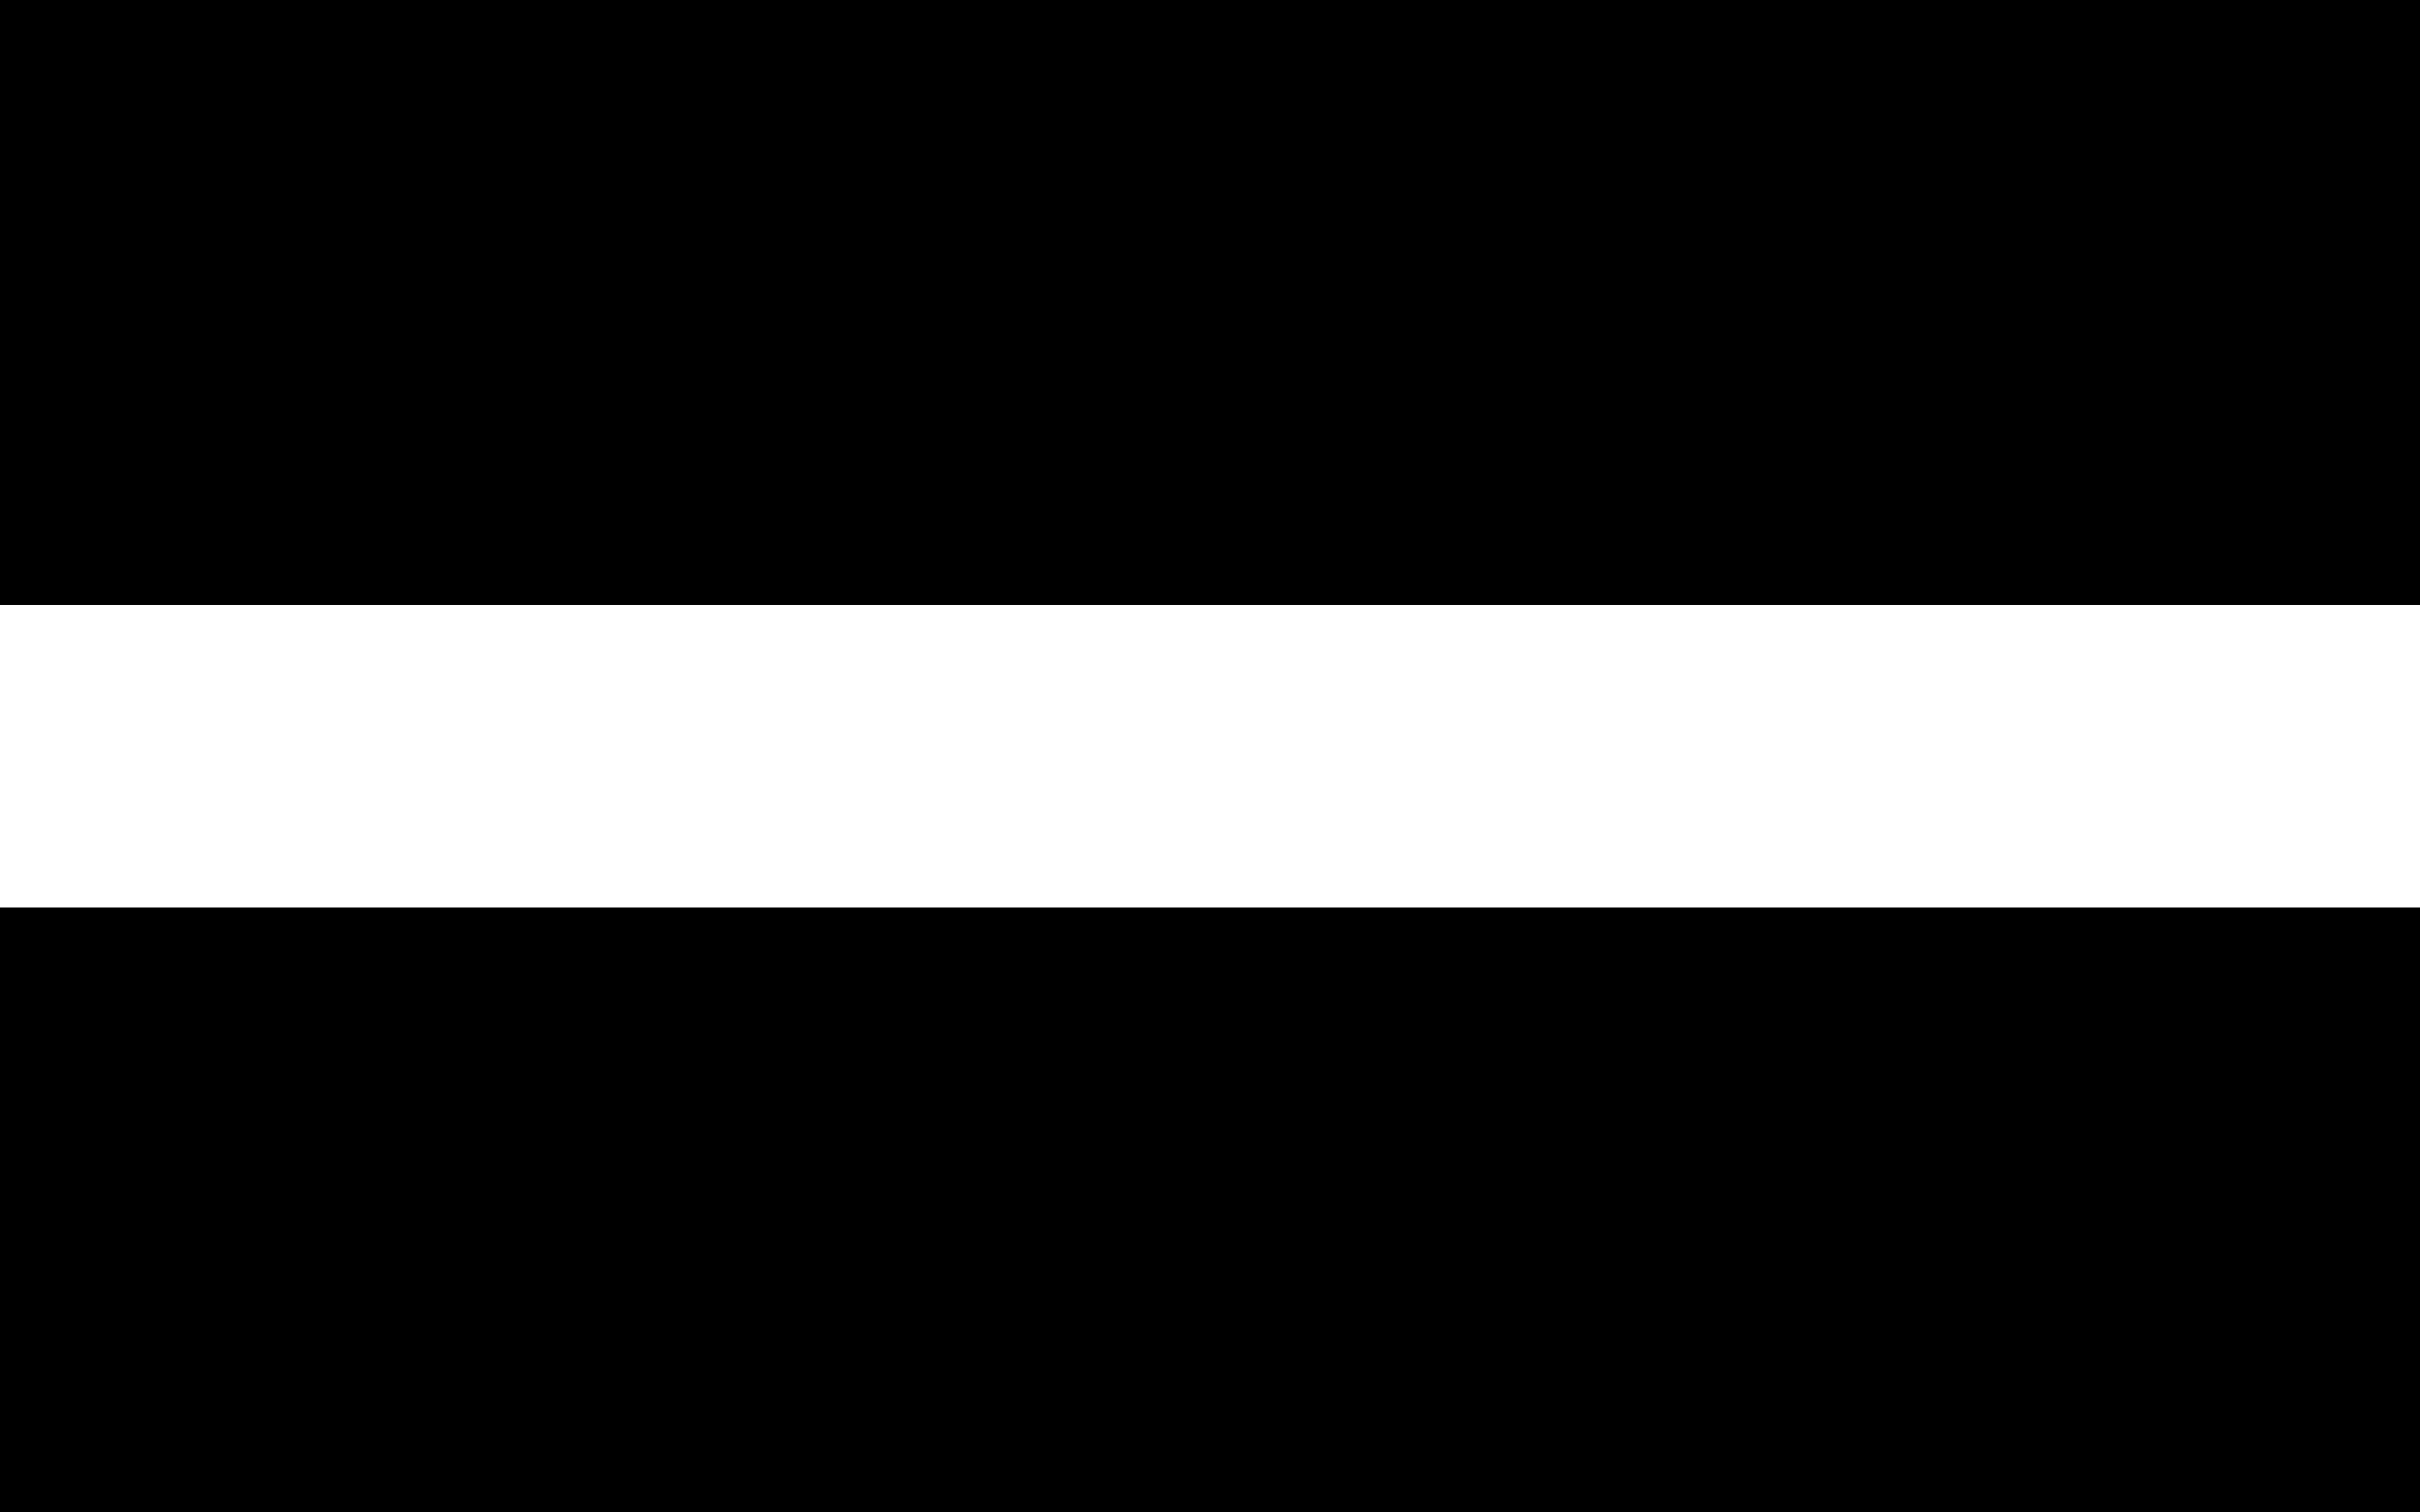 <?xml version="1.0" encoding="UTF-8" standalone="no"?>
<!-- Created with Inkscape (http://www.inkscape.org/) -->

<svg
   width="400mm"
   height="250mm"
   viewBox="0 0 400 250"
   version="1.1"
   id="svg5"
   xmlns:inkscape="http://www.inkscape.org/namespaces/inkscape"
   xmlns:sodipodi="http://sodipodi.sourceforge.net/DTD/sodipodi-0.dtd"
   xmlns="http://www.w3.org/2000/svg"
   xmlns:svg="http://www.w3.org/2000/svg">
  <sodipodi:namedview
     id="namedview7"
     pagecolor="#505050"
     bordercolor="#eeeeee"
     borderopacity="1"
     inkscape:showpageshadow="0"
     inkscape:pageopacity="0"
     inkscape:pagecheckerboard="0"
     inkscape:deskcolor="#505050"
     inkscape:document-units="mm"
     showgrid="false" />
  <defs
     id="defs2" />
  <g
     inkscape:label="Tao"
     inkscape:groupmode="layer"
     id="layer1"
     style="display:inline"
     inkscape:export-filename="layer1.svg"
     inkscape:export-xdpi="25.4"
     inkscape:export-ydpi="25.4">
    <rect
       style="display:none;fill:#000000;stroke-width:0.391"
       id="rect600"
       width="175"
       height="100"
       x="225"
       y="150"
       ry="0"
       inkscape:label="Yin02_2" />
    <rect
       style="display:none;fill:#000000;stroke-width:0.391"
       id="rect562"
       width="175"
       height="100"
       x="0"
       y="150"
       ry="0"
       inkscape:label="Yin02_1" />
    <rect
       style="display:none;fill:#000000;stroke-width:0.391"
       id="rect564-5"
       width="175"
       height="100"
       x="225"
       y="0"
       inkscape:label="Yin01_2" />
    <rect
       style="display:none;fill:#000000;stroke-width:0.391"
       id="rect564"
       width="175"
       height="100"
       x="0"
       y="0"
       inkscape:label="Yin01_1" />
    <rect
       style="display:inline;fill:#000000;stroke-width:0.592"
       id="rect568"
       width="400"
       height="100"
       x="0"
       y="150"
       ry="0"
       inkscape:label="Yang02"
       inkscape:export-filename="Yin.svg"
       inkscape:export-xdpi="26.881666"
       inkscape:export-ydpi="26.881666" />
    <rect
       style="display:inline;fill:#000000;stroke-width:0.592"
       id="rect570"
       width="400"
       height="100"
       x="0"
       y="0"
       inkscape:label="Yang01" />
  </g>
</svg>
